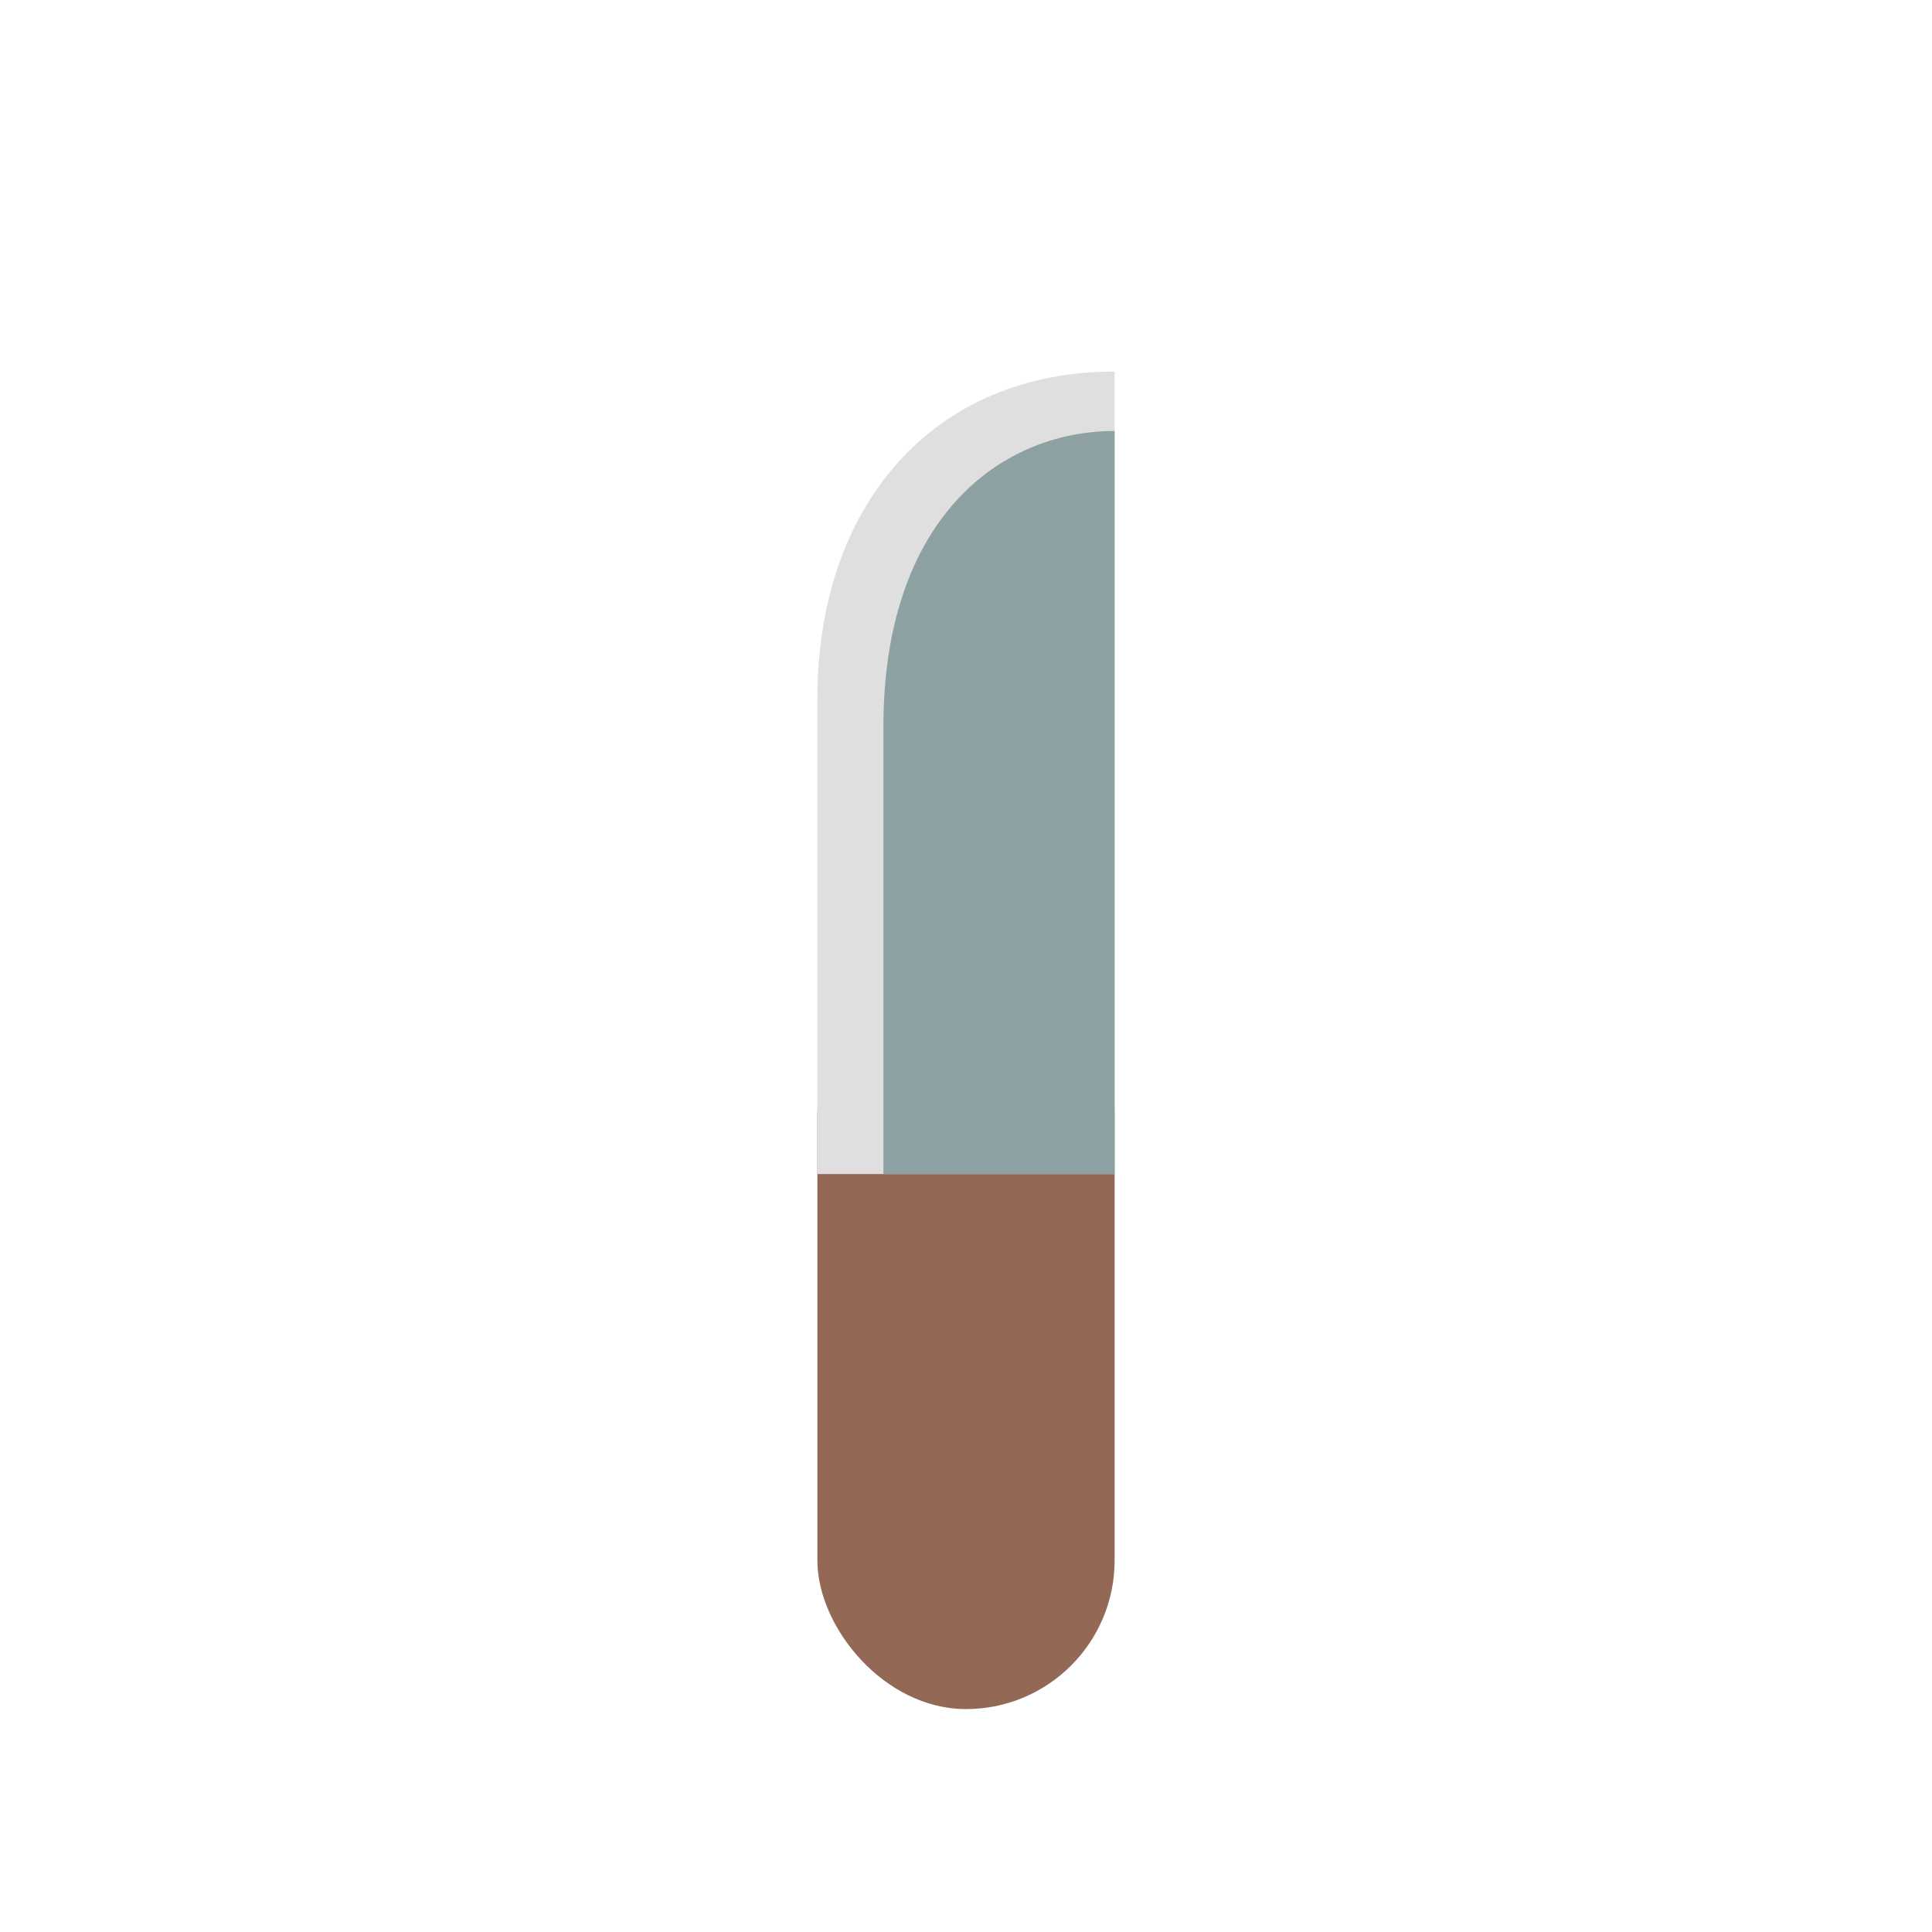 <?xml version="1.0" encoding="UTF-8" standalone="no"?>
<svg width="130px" height="130px" viewBox="0 0 130 130" version="1.1" xmlns="http://www.w3.org/2000/svg" xmlns:xlink="http://www.w3.org/1999/xlink" xmlns:sketch="http://www.bohemiancoding.com/sketch/ns">
    <!-- Generator: Sketch 3.3.3 (12081) - http://www.bohemiancoding.com/sketch -->
    <title></title>
    <desc>Created with Sketch.</desc>
    <defs></defs>
    <g id="Items" stroke="none" stroke-width="1" fill="none" fill-rule="evenodd" sketch:type="MSPage">
        <g sketch:type="MSArtboardGroup" transform="translate(-1151, -255)" id="Items-Weapon-Knife">
            <g sketch:type="MSLayerGroup" transform="translate(1152, 256)">
                <rect id="Rectangle-5277-Copy-4" fill="#936956" sketch:type="MSShapeGroup" x="54" y="64" width="20" height="50" rx="10"></rect>
                <g id="Rectangle-5496-+-Rectangle-5496-Copy" transform="translate(54, 24)" sketch:type="MSShapeGroup">
                    <path d="M20,0 L20,54 L0,54 L0,22.002 C0,9 7.778,0 20,0 Z" id="Rectangle-5496" fill="#DFDFDF"></path>
                    <path d="M20,4 L20,54 L4.444,54 L4.444,23.89 C4.444,10 12.222,4 20,4 Z" id="Rectangle-5496-Copy" fill="#8DA1A3"></path>
                </g>
            </g>
        </g>
    </g>
</svg>
